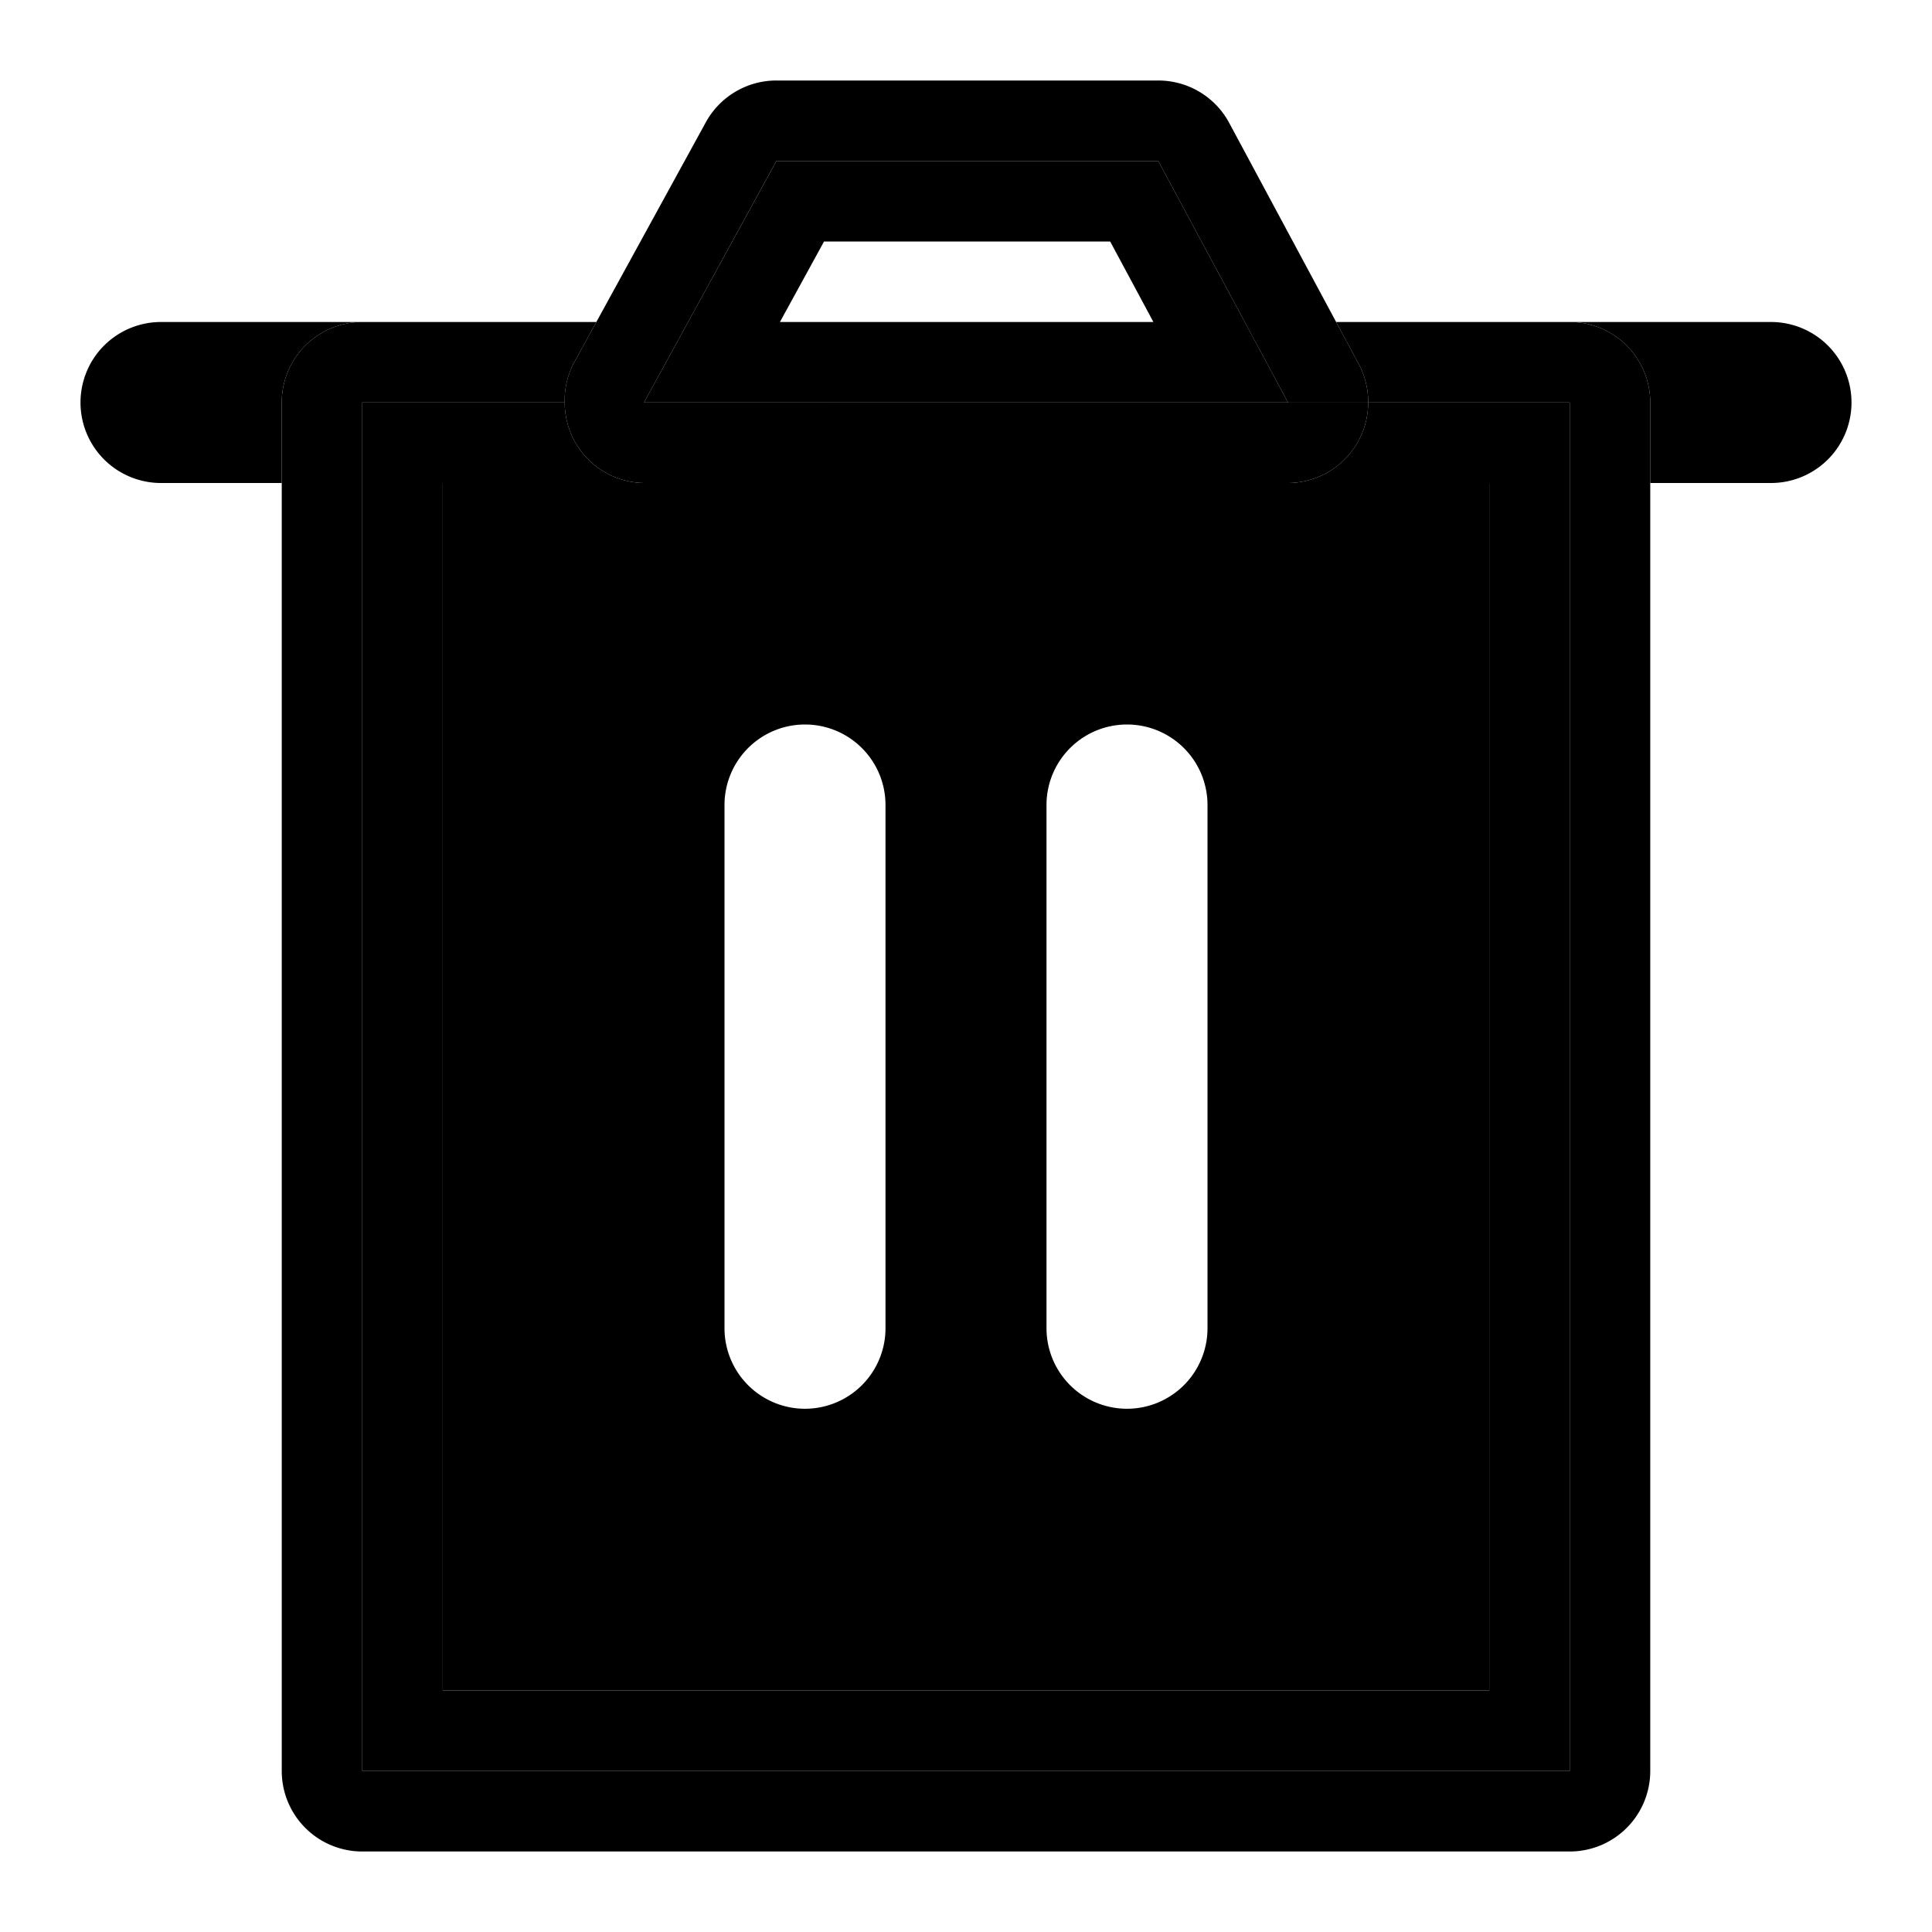 <svg xmlns="http://www.w3.org/2000/svg" width="48" height="48" viewBox="0 0 48 48"><path d="M32 12H11v30h26V12Zm-12 6a2 2 0 0 1 2 2v13a2 2 0 0 1-2 2 2 2 0 0 1-2-2V20a2 2 0 0 1 2-2zm8 0a2 2 0 0 1 2 2v13a2 2 0 0 1-2 2 2 2 0 0 1-2-2V20a2 2 0 0 1 2-2z"/><path d="M39 12v32H9V12H7v32a2 2 0 0 0 2 2h30a2 2 0 0 0 2-2V12Z"/><path d="M37 12v30H11V12H9v32h30V12Zm-22.97-2H9v2h7a2 2 0 0 1-1.97-2z"/><path d="M7 12h2v-2h5.03a2 2 0 0 1 .216-.96l.57-1.04H9a2 2 0 0 0-2 2z"/><path d="M7 12v-2a2 2 0 0 1 2-2H4a2 2 0 0 0-2 2 2 2 0 0 0 2 2zm34 0h3a2 2 0 0 0 2-2 2 2 0 0 0-2-2h-5a2 2 0 0 1 2 2zm-7.008-2A2 2 0 0 1 32 12h7v-2z"/><path d="m33.195 8 .567 1.053a2 2 0 0 1 .23.947H39v2h2v-2a2 2 0 0 0-2-2ZM17.096 8 16 10h16l-1.074-2H19.377Zm0 0h2.281l1.096-2h7.109l1.074 2h2.27l-2.149-4H19.29z"/><path d="m14.816 8-.57 1.04a2 2 0 0 0-.217.96H16l1.096-2zm19.176 2H14.03A2 2 0 0 0 16 12h16a2 2 0 0 0 1.992-2zm-.797-2h-2.27L32 10h1.992a2 2 0 0 0-.23-.947ZM19.29 2a2 2 0 0 0-1.755 1.04L14.816 8h2.28l2.193-4h9.488l2.149 4h2.27l-2.657-4.947A2 2 0 0 0 28.777 2Z"/></svg>